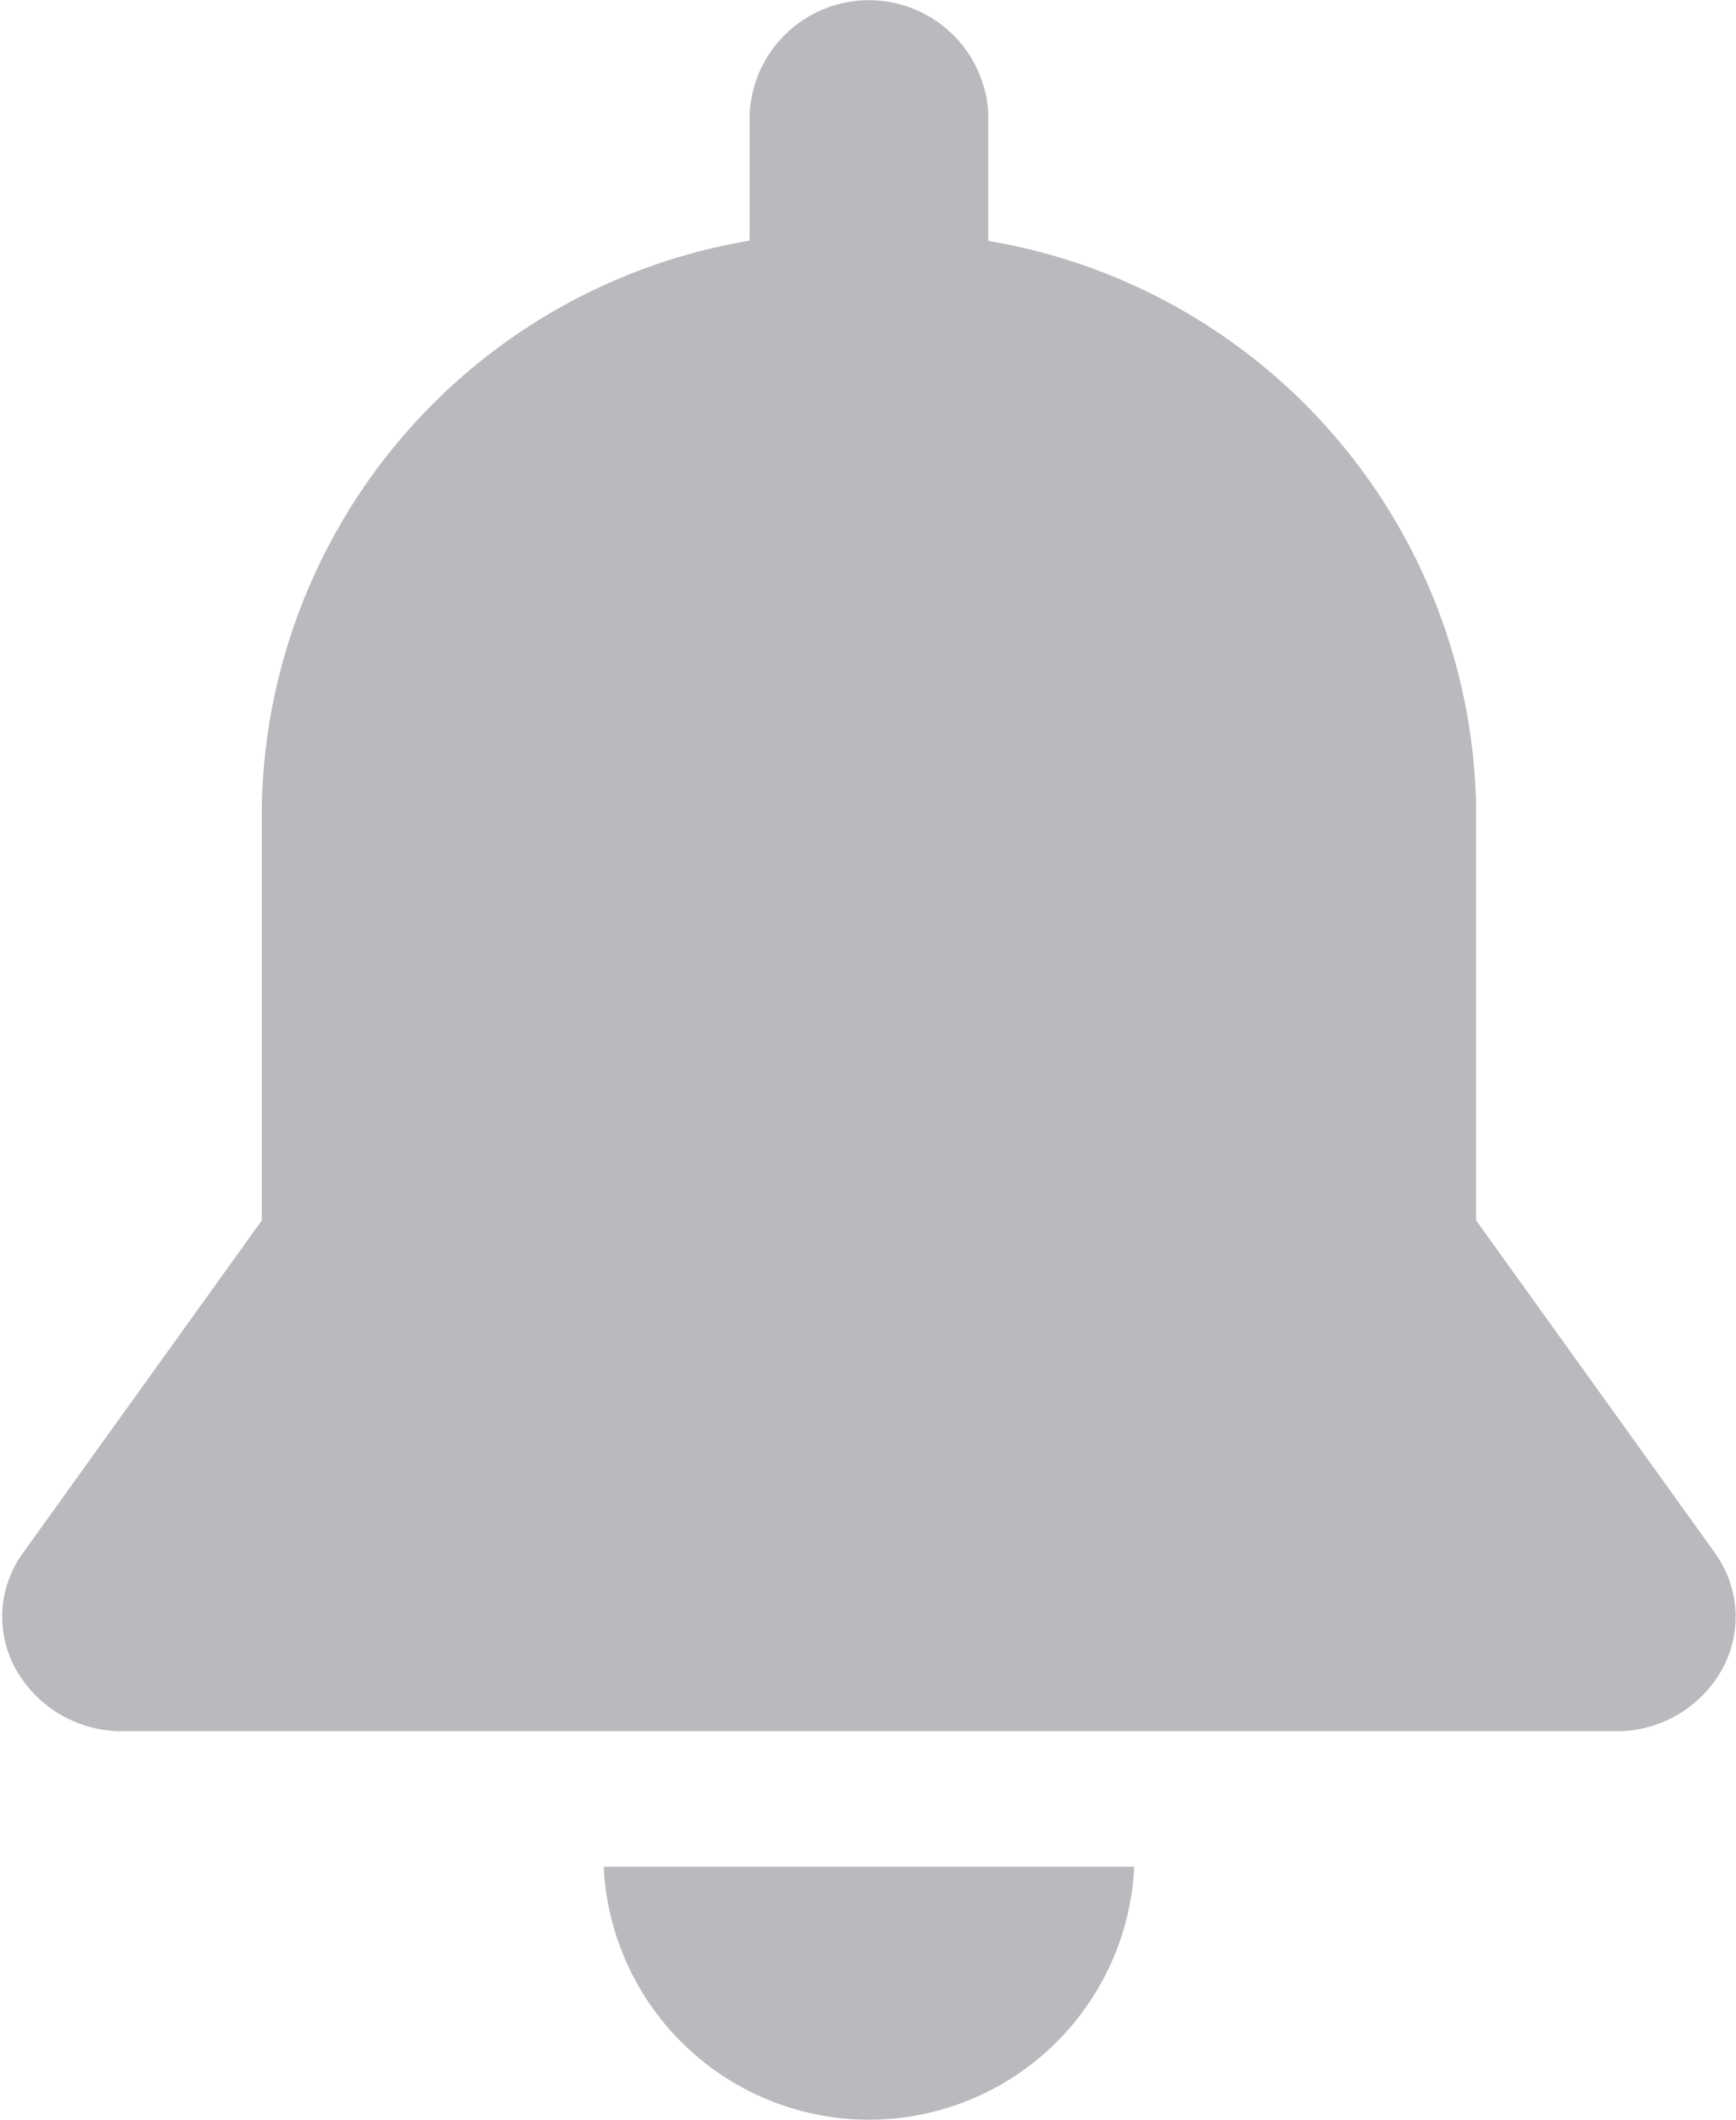<svg xmlns="http://www.w3.org/2000/svg" width="17.97" height="21.938" viewBox="0 0 17.97 21.938">
  <defs>
    <style>
      .cls-1 {
        fill: #b9babd;
        fill-rule: evenodd;
      }
    </style>
  </defs>
  <path class="cls-1" d="M1729.75,54.848v0.017a2.749,2.749,0,0,0,5.49,0V54.848h-5.49Zm11.5-3.25-2.47-3.438V43.871a6.052,6.052,0,0,0-5.05-5.847V36.7a1.237,1.237,0,0,0-2.47,0v1.321a6.052,6.052,0,0,0-5.05,5.847V48.16l-2.47,3.438a1.122,1.122,0,0,0-.07,1.218,1.261,1.261,0,0,0,1.1.63h15.45a1.249,1.249,0,0,0,1.1-.63A1.122,1.122,0,0,0,1741.25,51.6Z" transform="translate(-1723.5 -35.531)"/>
</svg>
